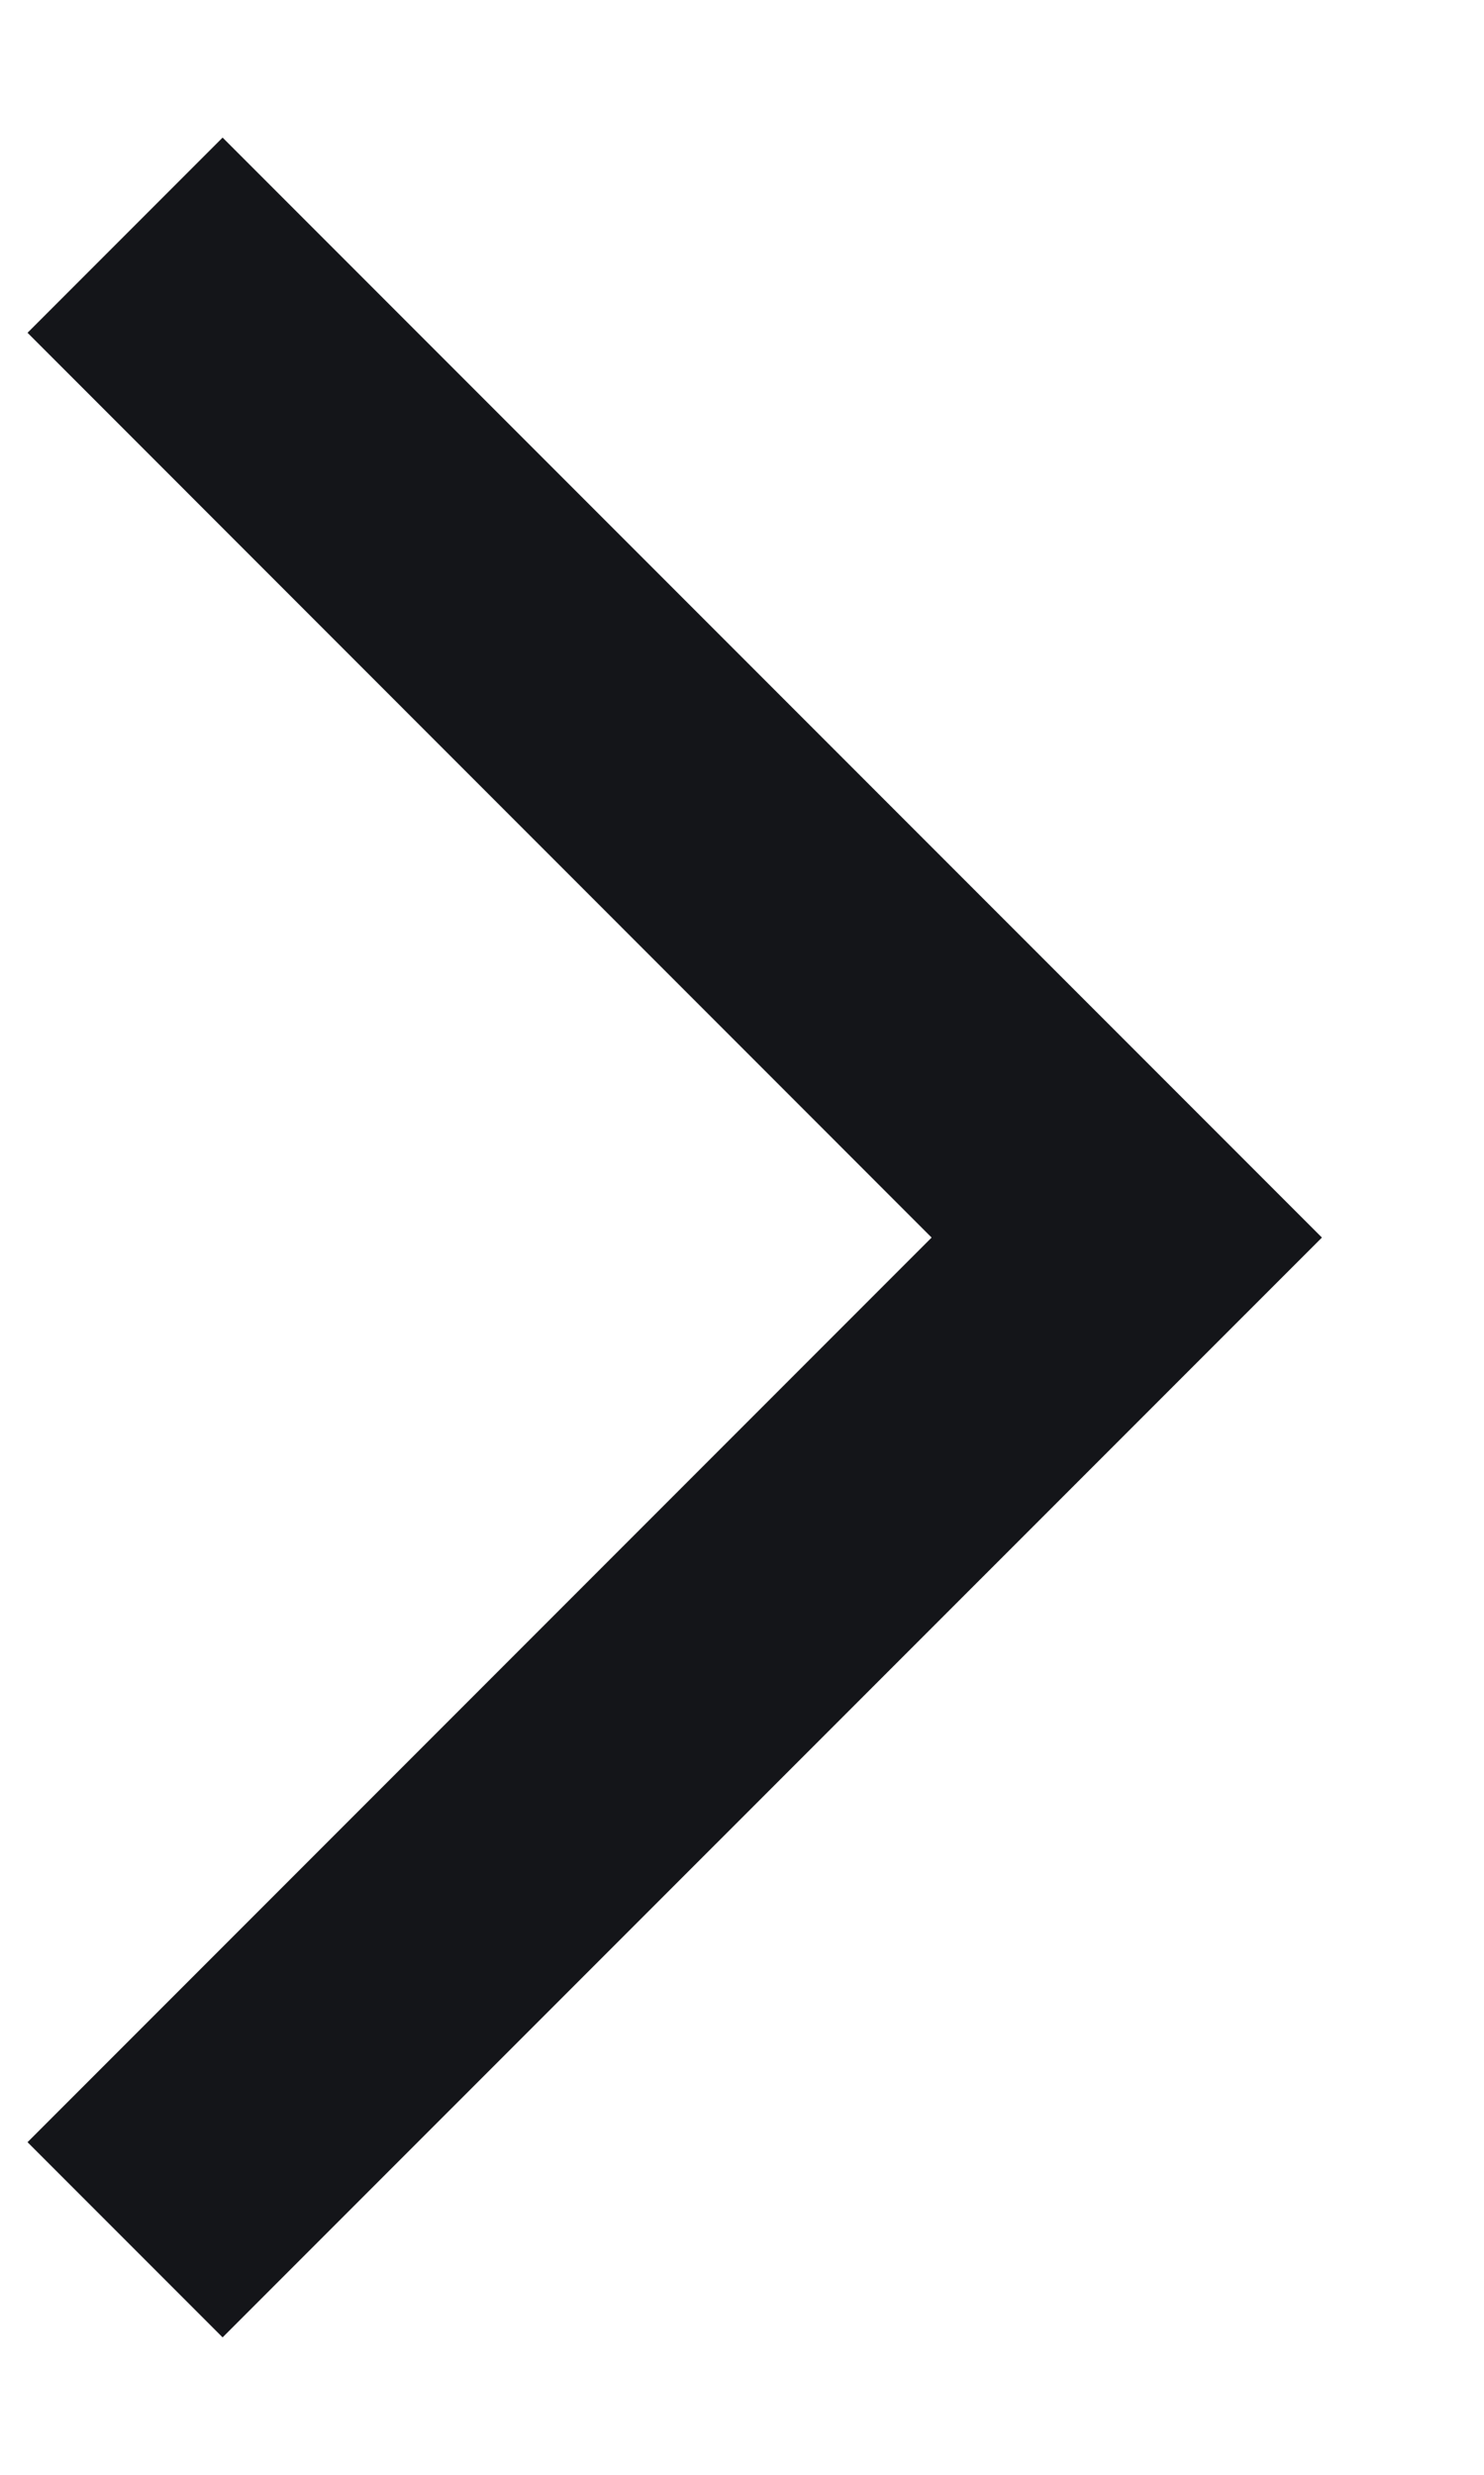 <svg width="9" height="15" viewBox="0 0 9 15" fill="none" xmlns="http://www.w3.org/2000/svg">
<path d="M1.35 14.167L0.167 12.984L5.65 7.501L0.167 2.017L1.35 0.834L8.017 7.501L1.35 14.167Z" fill="#141519"/>
</svg>
